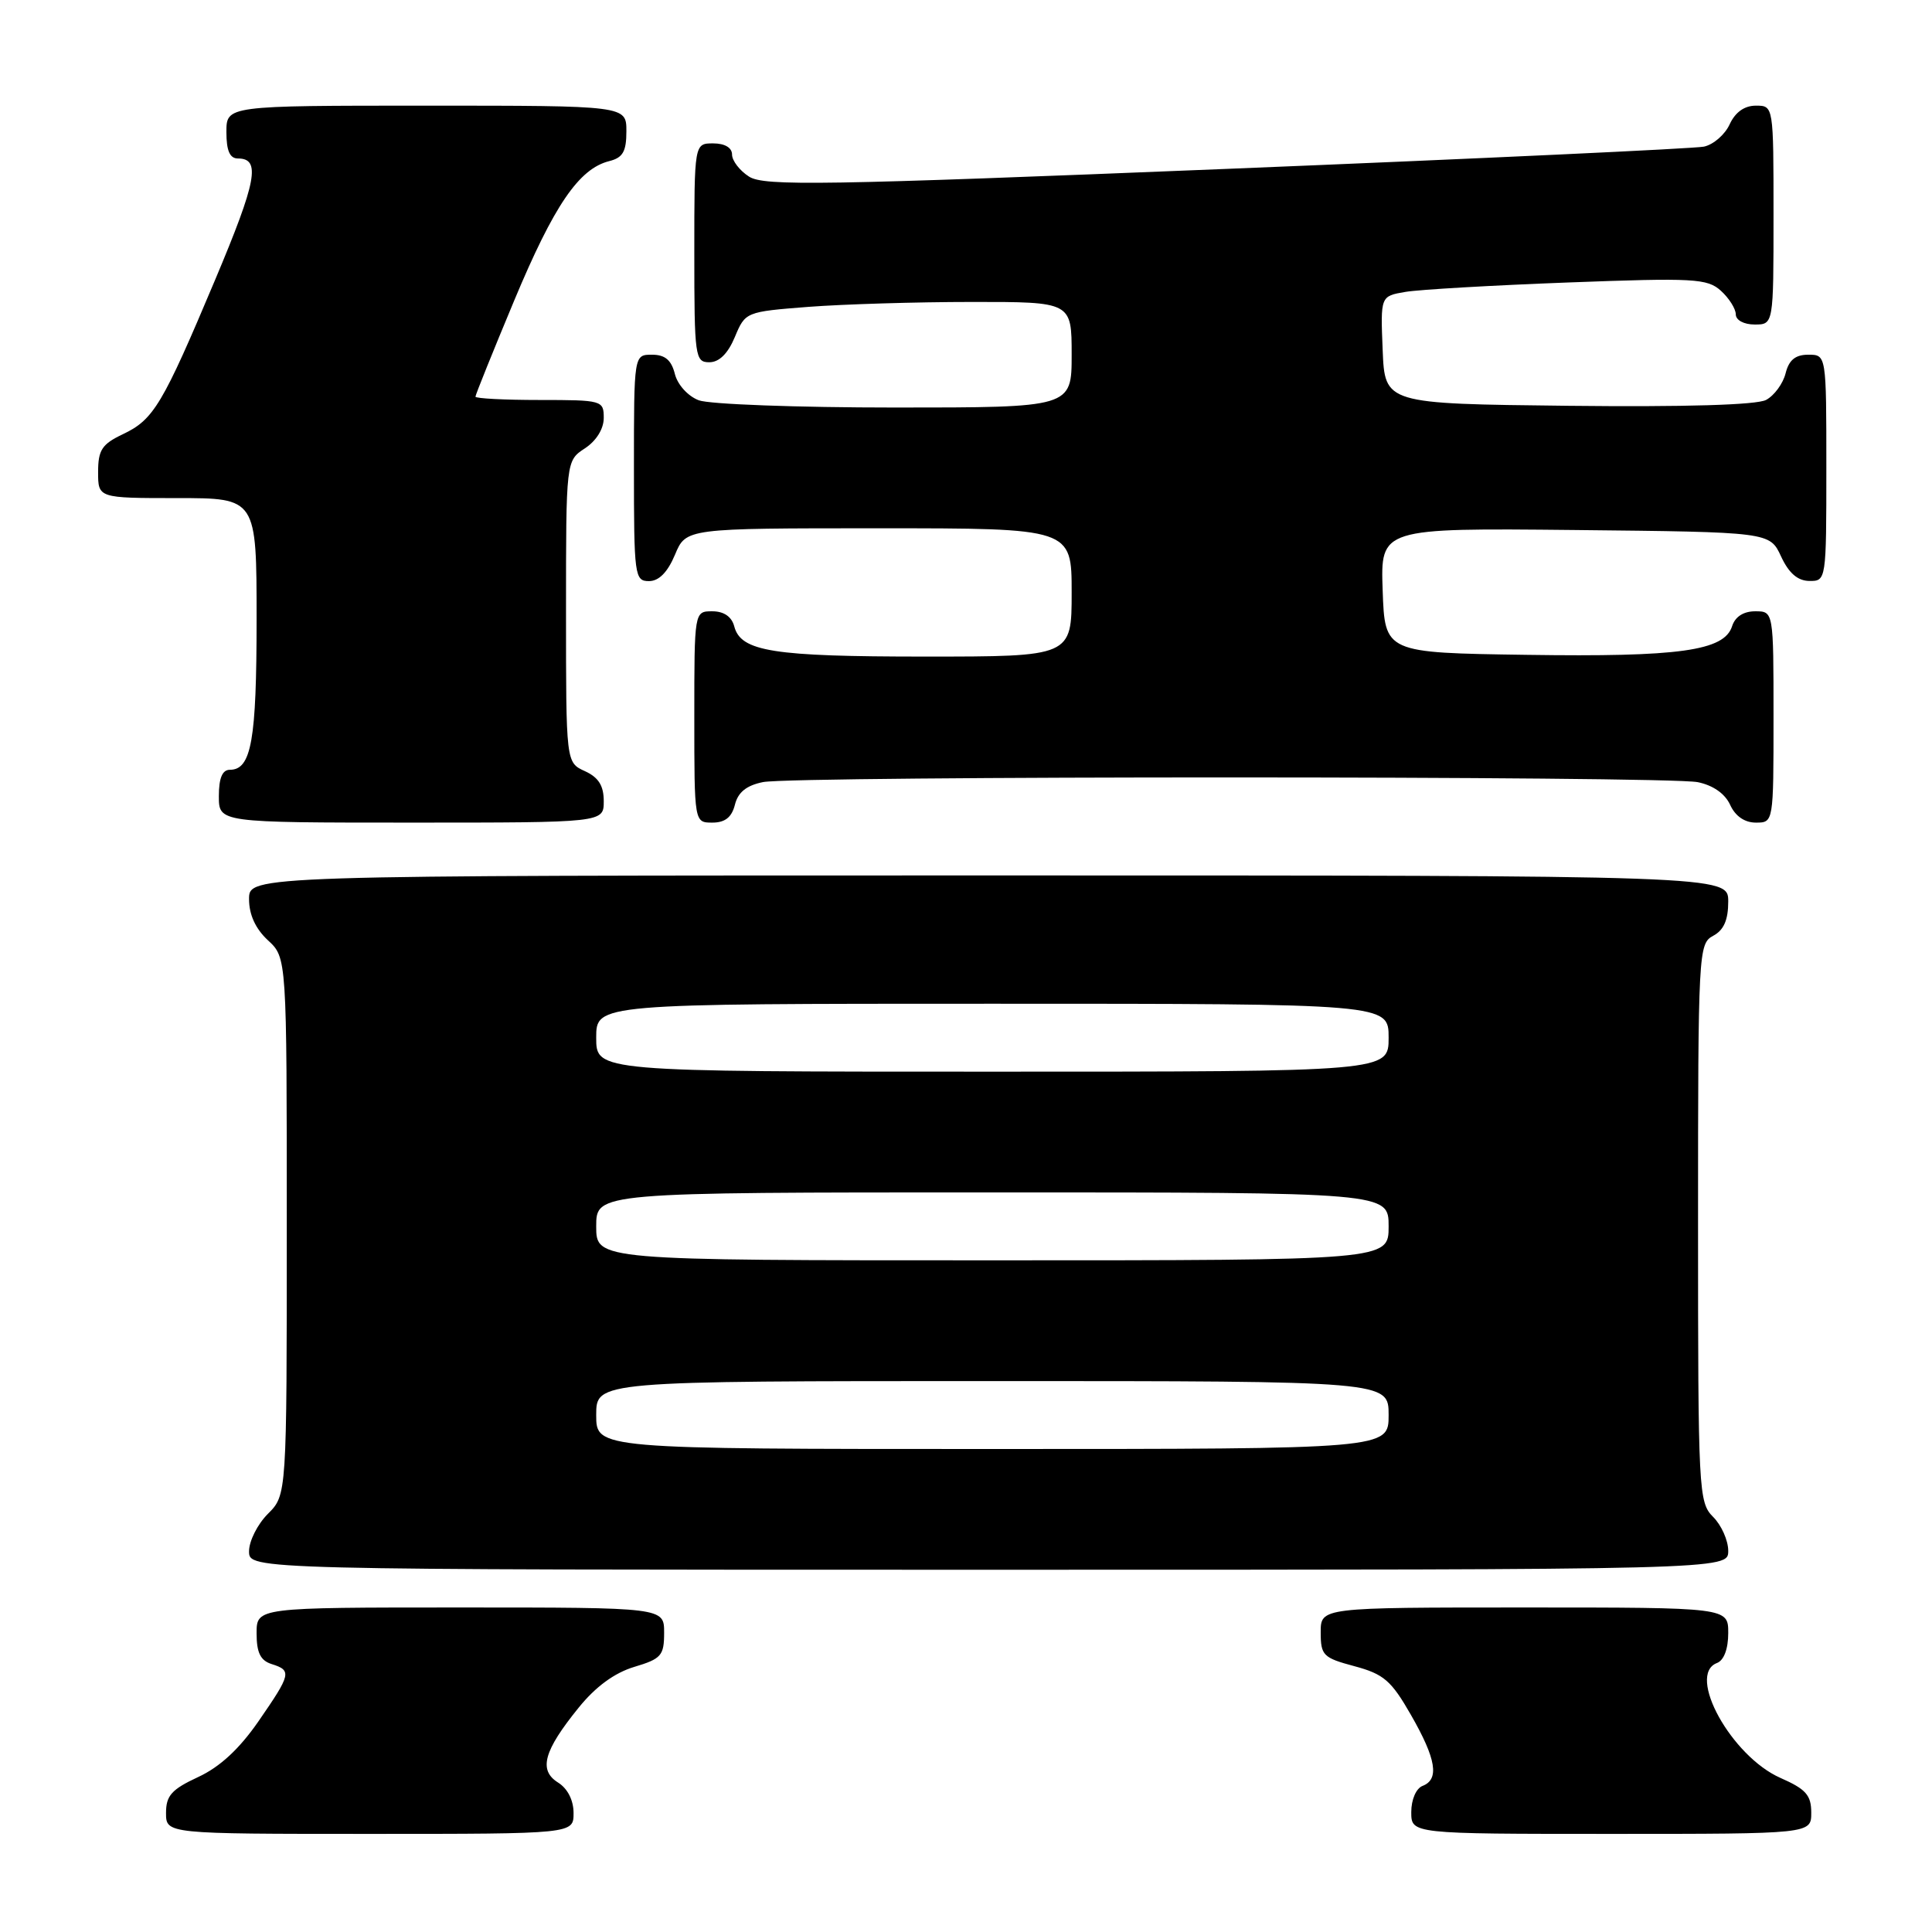 <?xml version="1.0" encoding="UTF-8" standalone="no"?>
<!DOCTYPE svg PUBLIC "-//W3C//DTD SVG 1.1//EN" "http://www.w3.org/Graphics/SVG/1.1/DTD/svg11.dtd" >
<svg xmlns="http://www.w3.org/2000/svg" xmlns:xlink="http://www.w3.org/1999/xlink" version="1.1" viewBox="0 0 256 256">
 <g >
 <path fill="currentColor"
d=" M 76.00 240.24 C 76.00 238.54 75.21 236.99 73.95 236.20 C 71.33 234.56 72.04 231.99 76.67 226.28 C 78.92 223.49 81.44 221.65 84.05 220.87 C 87.63 219.80 88.00 219.37 88.00 216.34 C 88.00 213.00 88.00 213.00 61.00 213.00 C 34.00 213.00 34.00 213.00 34.00 216.43 C 34.00 218.99 34.51 220.03 36.00 220.50 C 38.69 221.35 38.58 221.81 34.25 228.08 C 31.71 231.75 29.13 234.14 26.25 235.47 C 22.74 237.10 22.00 237.93 22.00 240.22 C 22.00 243.00 22.00 243.00 49.00 243.00 C 76.00 243.00 76.00 243.00 76.00 240.24 Z  M 240.00 240.19 C 240.00 237.87 239.30 237.07 235.91 235.58 C 229.42 232.71 223.45 221.92 227.50 220.36 C 228.43 220.01 229.00 218.49 229.00 216.39 C 229.00 213.00 229.00 213.00 202.00 213.00 C 175.00 213.00 175.00 213.00 175.00 216.29 C 175.00 219.35 175.32 219.67 179.47 220.78 C 183.35 221.82 184.35 222.68 186.96 227.24 C 190.31 233.08 190.75 235.77 188.50 236.64 C 187.64 236.97 187.00 238.46 187.00 240.11 C 187.00 243.00 187.00 243.00 213.50 243.00 C 240.00 243.00 240.00 243.00 240.00 240.19 Z  M 229.00 205.50 C 229.00 204.12 228.10 202.10 227.00 201.00 C 225.07 199.07 225.00 197.67 225.00 162.04 C 225.00 126.09 225.06 125.04 227.00 124.00 C 228.41 123.25 229.00 121.91 229.00 119.46 C 229.00 116.00 229.00 116.00 131.00 116.00 C 33.00 116.00 33.00 116.00 33.00 119.14 C 33.00 121.20 33.86 123.07 35.50 124.59 C 38.00 126.90 38.00 126.90 38.00 162.50 C 38.00 198.09 38.00 198.09 35.50 200.59 C 34.12 201.97 33.00 204.20 33.00 205.55 C 33.00 208.00 33.00 208.00 131.00 208.00 C 229.00 208.00 229.00 208.00 229.00 205.50 Z  M 80.00 106.16 C 80.00 104.10 79.31 103.01 77.50 102.18 C 75.00 101.04 75.00 101.04 75.00 81.04 C 75.00 61.05 75.00 61.05 77.50 59.41 C 79.01 58.42 80.00 56.83 80.00 55.38 C 80.00 53.06 79.79 53.00 71.50 53.00 C 66.83 53.00 63.00 52.80 63.00 52.56 C 63.00 52.32 65.31 46.59 68.14 39.81 C 73.41 27.20 76.71 22.36 80.72 21.35 C 82.53 20.90 83.00 20.09 83.00 17.39 C 83.00 14.00 83.00 14.00 56.50 14.00 C 30.00 14.00 30.00 14.00 30.00 17.50 C 30.00 19.98 30.45 21.00 31.53 21.00 C 34.58 21.00 34.02 23.98 28.53 37.02 C 21.53 53.65 20.36 55.60 16.29 57.53 C 13.51 58.85 13.00 59.62 13.00 62.55 C 13.00 66.00 13.00 66.00 23.50 66.00 C 34.00 66.00 34.00 66.00 34.00 82.07 C 34.00 98.11 33.31 102.00 30.46 102.00 C 29.46 102.00 29.00 103.09 29.00 105.50 C 29.00 109.00 29.00 109.00 54.50 109.00 C 80.00 109.00 80.00 109.00 80.00 106.16 Z  M 97.38 106.63 C 97.79 104.97 98.92 104.07 101.11 103.63 C 105.25 102.80 220.82 102.81 224.96 103.64 C 226.98 104.05 228.57 105.16 229.25 106.64 C 229.93 108.14 231.17 109.00 232.66 109.00 C 235.00 109.00 235.00 109.00 235.00 95.00 C 235.00 81.00 235.00 81.00 232.57 81.00 C 231.02 81.00 229.91 81.72 229.51 82.98 C 228.47 86.24 222.53 87.07 202.31 86.77 C 183.50 86.50 183.50 86.50 183.21 78.23 C 182.92 69.97 182.92 69.97 208.71 70.23 C 234.50 70.50 234.50 70.50 236.00 73.73 C 237.03 75.95 238.20 76.96 239.75 76.98 C 241.98 77.00 242.00 76.90 242.00 62.00 C 242.00 47.00 242.00 47.00 239.61 47.00 C 237.90 47.00 237.04 47.70 236.60 49.47 C 236.26 50.83 235.10 52.41 234.02 52.99 C 232.77 53.66 223.30 53.94 207.78 53.77 C 183.50 53.50 183.50 53.50 183.21 46.37 C 182.92 39.24 182.92 39.24 186.21 38.68 C 188.02 38.37 197.73 37.81 207.78 37.43 C 224.49 36.80 226.23 36.90 228.03 38.53 C 229.11 39.51 230.00 40.92 230.00 41.65 C 230.00 42.42 231.07 43.00 232.50 43.00 C 235.00 43.00 235.00 43.00 235.00 28.50 C 235.00 14.00 235.00 14.00 232.66 14.00 C 231.14 14.00 229.93 14.87 229.19 16.47 C 228.57 17.83 227.04 19.16 225.78 19.43 C 224.53 19.69 196.05 21.02 162.50 22.38 C 108.95 24.55 101.23 24.68 99.25 23.40 C 98.01 22.61 97.00 21.29 97.00 20.48 C 97.00 19.57 96.04 19.00 94.50 19.00 C 92.00 19.00 92.00 19.00 92.00 33.50 C 92.00 47.30 92.10 48.00 93.99 48.00 C 95.29 48.00 96.45 46.86 97.37 44.66 C 98.76 41.33 98.81 41.31 107.13 40.66 C 111.73 40.31 121.46 40.01 128.75 40.01 C 142.00 40.00 142.00 40.00 142.00 47.00 C 142.00 54.00 142.00 54.00 118.57 54.00 C 105.68 54.00 93.99 53.57 92.59 53.04 C 91.15 52.49 89.78 50.98 89.42 49.54 C 88.96 47.71 88.12 47.00 86.39 47.00 C 84.00 47.00 84.00 47.00 84.00 62.00 C 84.00 76.30 84.09 77.00 85.99 77.00 C 87.31 77.00 88.46 75.83 89.44 73.50 C 90.90 70.00 90.90 70.00 116.45 70.00 C 142.00 70.00 142.00 70.00 142.00 78.50 C 142.00 87.00 142.00 87.00 122.57 87.00 C 102.37 87.00 98.16 86.33 97.29 82.99 C 96.95 81.71 95.92 81.00 94.38 81.00 C 92.00 81.00 92.00 81.00 92.00 95.00 C 92.00 109.00 92.00 109.00 94.39 109.00 C 96.07 109.00 96.96 108.30 97.38 106.63 Z  M 79.00 187.50 C 79.00 183.00 79.00 183.00 131.50 183.00 C 184.00 183.00 184.00 183.00 184.00 187.50 C 184.00 192.00 184.00 192.00 131.50 192.00 C 79.00 192.00 79.00 192.00 79.00 187.50 Z  M 79.00 162.50 C 79.00 158.00 79.00 158.00 131.50 158.00 C 184.00 158.00 184.00 158.00 184.00 162.50 C 184.00 167.00 184.00 167.00 131.50 167.00 C 79.00 167.00 79.00 167.00 79.00 162.50 Z  M 79.00 137.50 C 79.00 133.00 79.00 133.00 131.50 133.00 C 184.00 133.00 184.00 133.00 184.00 137.50 C 184.00 142.00 184.00 142.00 131.50 142.00 C 79.00 142.00 79.00 142.00 79.00 137.50 Z "/>
</g>
</svg>